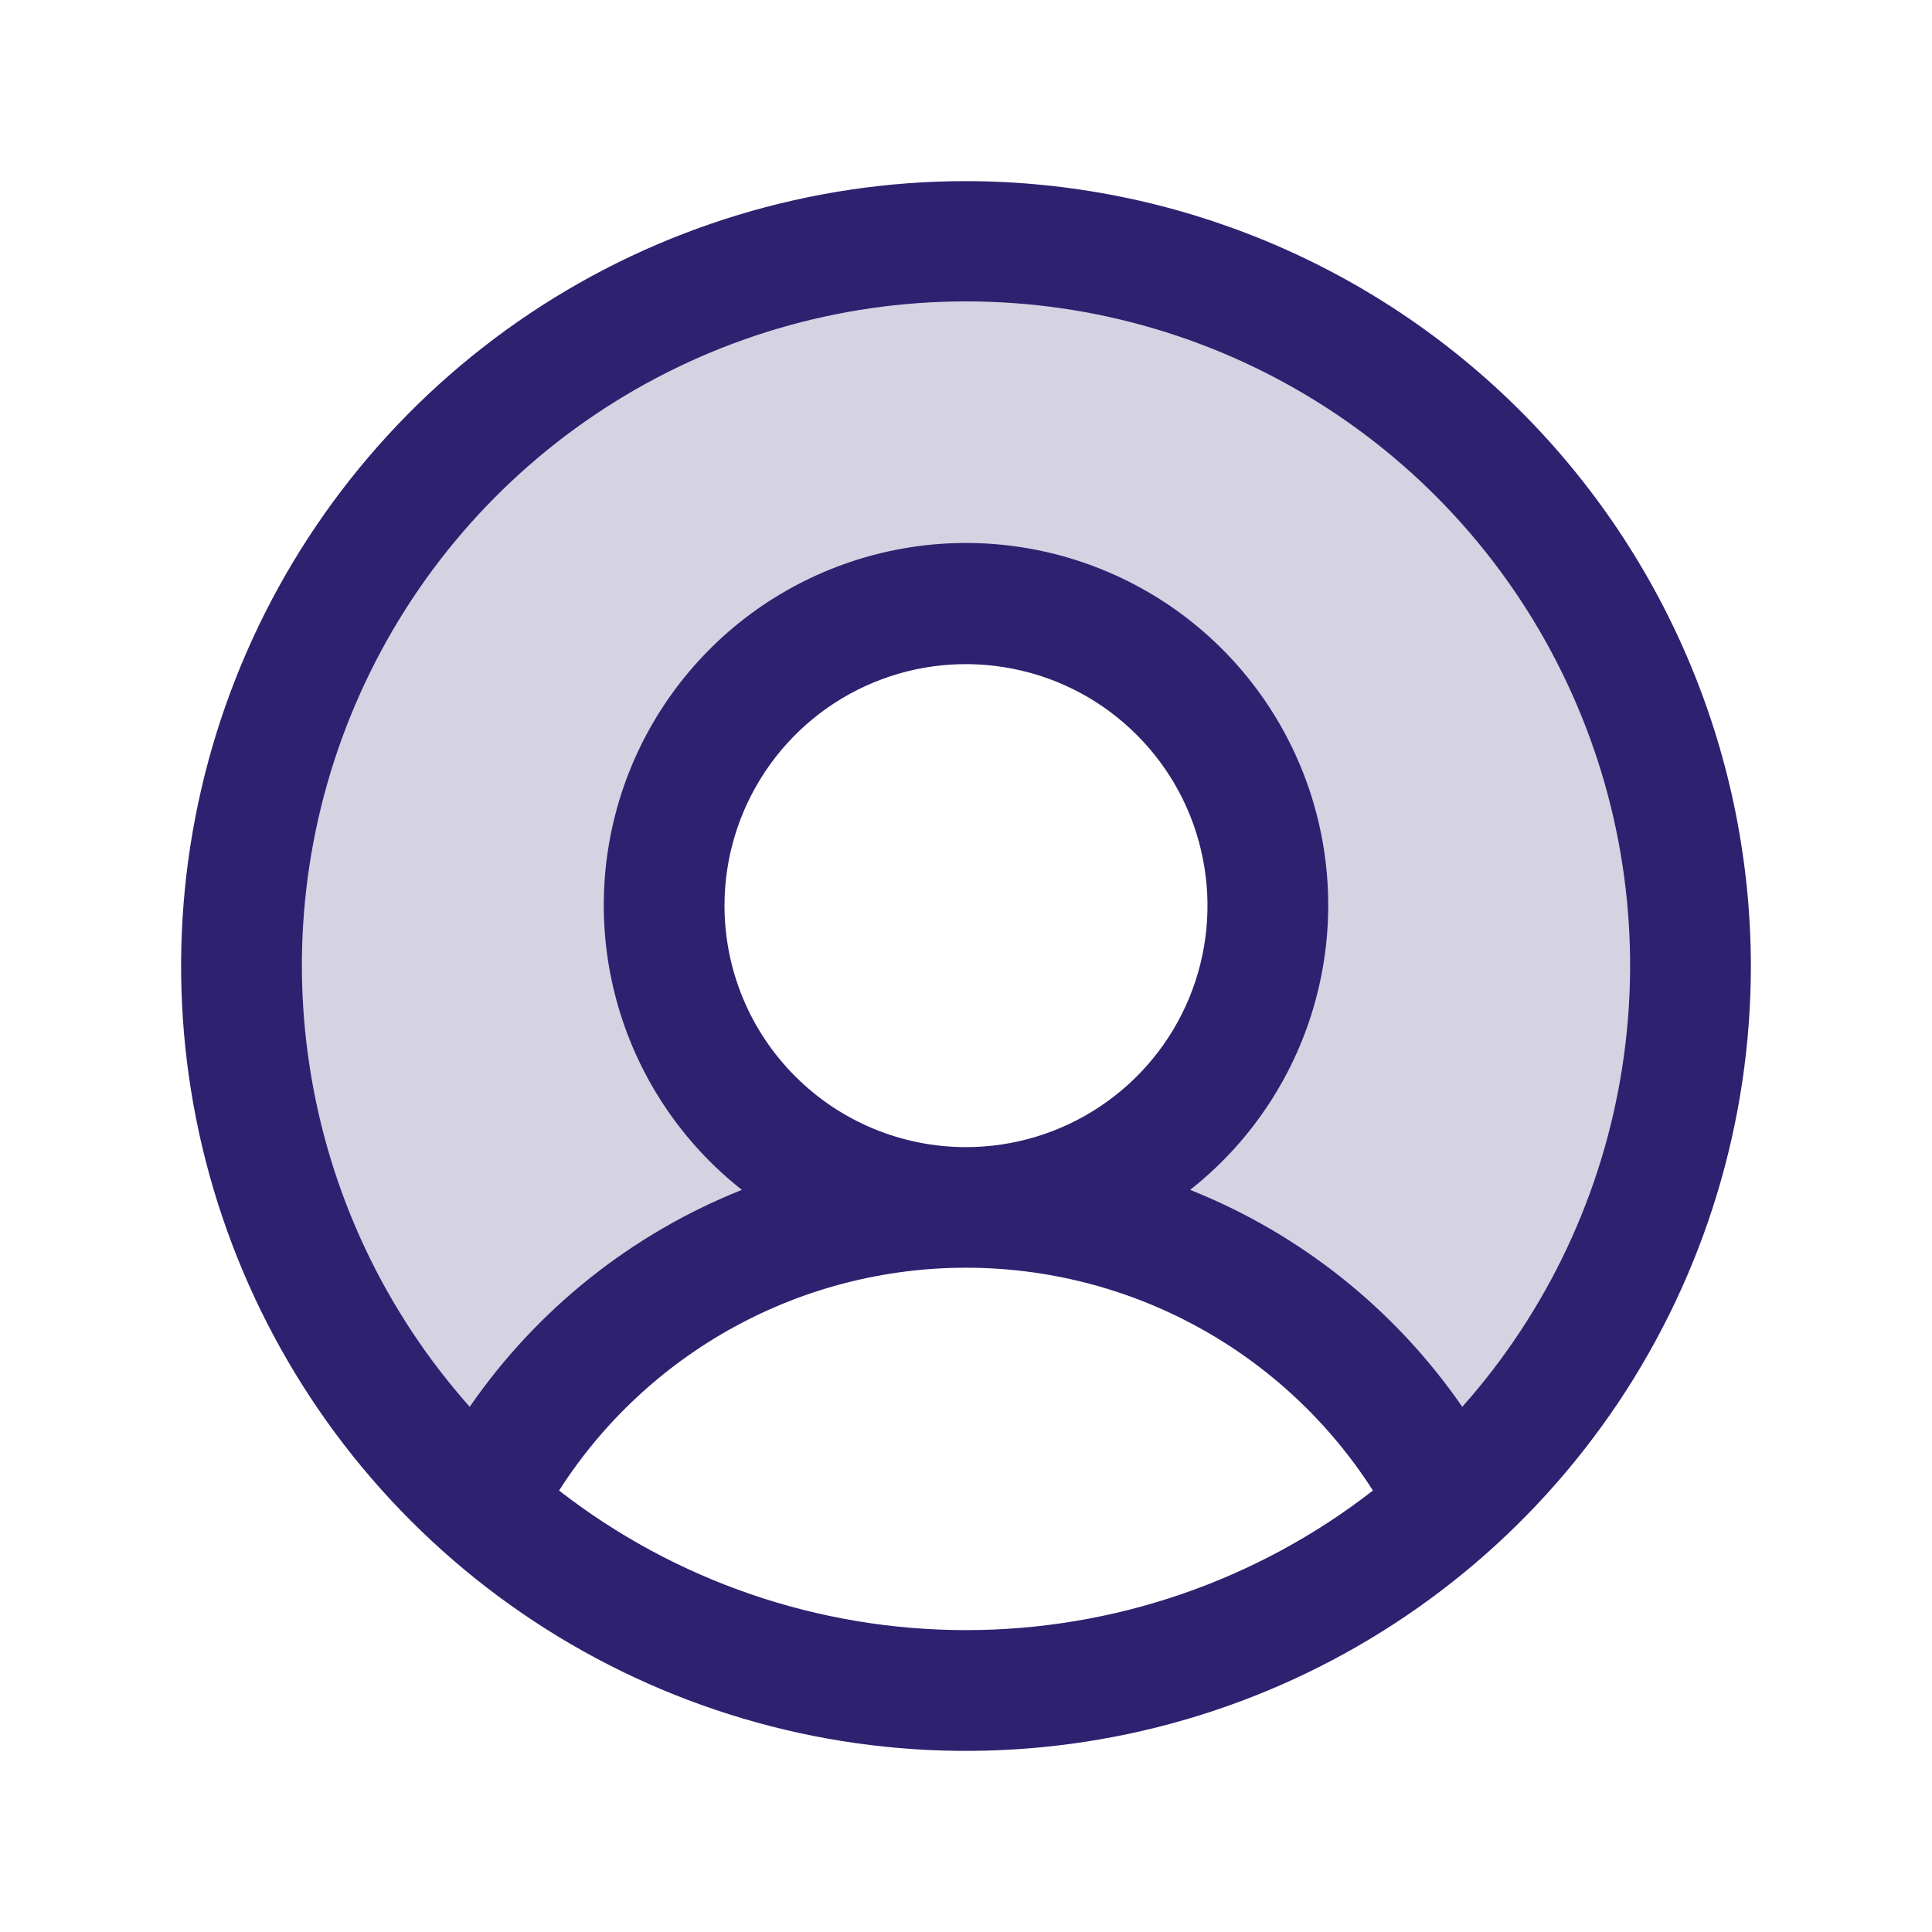 <svg width="24" height="24" viewBox="0 0 24 24" fill="none" xmlns="http://www.w3.org/2000/svg">
<path opacity="0.2" d="M21 12.001C21.001 13.263 20.736 14.511 20.223 15.664C19.709 16.817 18.958 17.848 18.019 18.691C17.454 17.581 16.593 16.648 15.53 15.996C14.468 15.345 13.246 15 12 15.001C12.742 15.001 13.467 14.78 14.083 14.368C14.7 13.956 15.181 13.371 15.465 12.685C15.748 12 15.823 11.246 15.678 10.519C15.533 9.791 15.176 9.123 14.652 8.599C14.127 8.074 13.459 7.717 12.732 7.573C12.004 7.428 11.25 7.502 10.565 7.786C9.88 8.07 9.294 8.55 8.882 9.167C8.47 9.784 8.25 10.509 8.25 11.251C8.25 12.245 8.645 13.199 9.348 13.902C10.052 14.605 11.005 15.001 12 15.001C10.754 15 9.532 15.345 8.47 15.996C7.407 16.648 6.546 17.581 5.981 18.691C4.866 17.688 4.019 16.422 3.518 15.008C3.016 13.594 2.876 12.077 3.11 10.595C3.344 9.114 3.945 7.714 4.858 6.523C5.771 5.333 6.967 4.389 8.337 3.779C9.708 3.168 11.209 2.91 12.705 3.028C14.2 3.145 15.643 3.635 16.901 4.452C18.159 5.268 19.193 6.387 19.909 7.705C20.625 9.024 21 10.5 21 12.001Z" fill="#2E2170"/>
<path d="M12 2.25C10.072 2.25 8.187 2.822 6.583 3.893C4.98 4.965 3.73 6.487 2.992 8.269C2.254 10.05 2.061 12.011 2.437 13.902C2.814 15.793 3.742 17.531 5.106 18.894C6.469 20.258 8.207 21.186 10.098 21.563C11.989 21.939 13.95 21.746 15.731 21.008C17.513 20.27 19.035 19.02 20.107 17.417C21.178 15.813 21.75 13.928 21.75 12C21.747 9.415 20.719 6.937 18.891 5.109C17.063 3.281 14.585 2.253 12 2.25ZM6.945 18.516C7.488 17.667 8.235 16.969 9.118 16.485C10.002 16.001 10.993 15.748 12 15.748C13.007 15.748 13.998 16.001 14.882 16.485C15.765 16.969 16.512 17.667 17.055 18.516C15.61 19.64 13.831 20.25 12 20.25C10.169 20.25 8.39 19.64 6.945 18.516ZM9 11.25C9 10.657 9.176 10.077 9.506 9.583C9.835 9.09 10.304 8.705 10.852 8.478C11.4 8.251 12.003 8.192 12.585 8.308C13.167 8.423 13.702 8.709 14.121 9.129C14.541 9.548 14.827 10.083 14.942 10.665C15.058 11.247 14.999 11.85 14.772 12.398C14.545 12.946 14.16 13.415 13.667 13.744C13.173 14.074 12.593 14.25 12 14.25C11.204 14.25 10.441 13.934 9.879 13.371C9.316 12.809 9 12.046 9 11.25ZM18.165 17.476C17.328 16.264 16.152 15.326 14.784 14.781C15.519 14.202 16.055 13.409 16.318 12.511C16.581 11.613 16.558 10.656 16.252 9.772C15.946 8.888 15.372 8.122 14.61 7.579C13.848 7.037 12.935 6.745 12 6.745C11.065 6.745 10.152 7.037 9.39 7.579C8.628 8.122 8.054 8.888 7.748 9.772C7.442 10.656 7.419 11.613 7.682 12.511C7.945 13.409 8.481 14.202 9.216 14.781C7.848 15.326 6.671 16.264 5.835 17.476C4.778 16.287 4.087 14.819 3.846 13.246C3.604 11.674 3.822 10.066 4.474 8.615C5.125 7.164 6.182 5.932 7.517 5.068C8.853 4.203 10.409 3.744 12 3.744C13.591 3.744 15.147 4.203 16.483 5.068C17.818 5.932 18.875 7.164 19.526 8.615C20.178 10.066 20.396 11.674 20.154 13.246C19.913 14.819 19.222 16.287 18.165 17.476Z" fill="#2E2170"/>
</svg>
